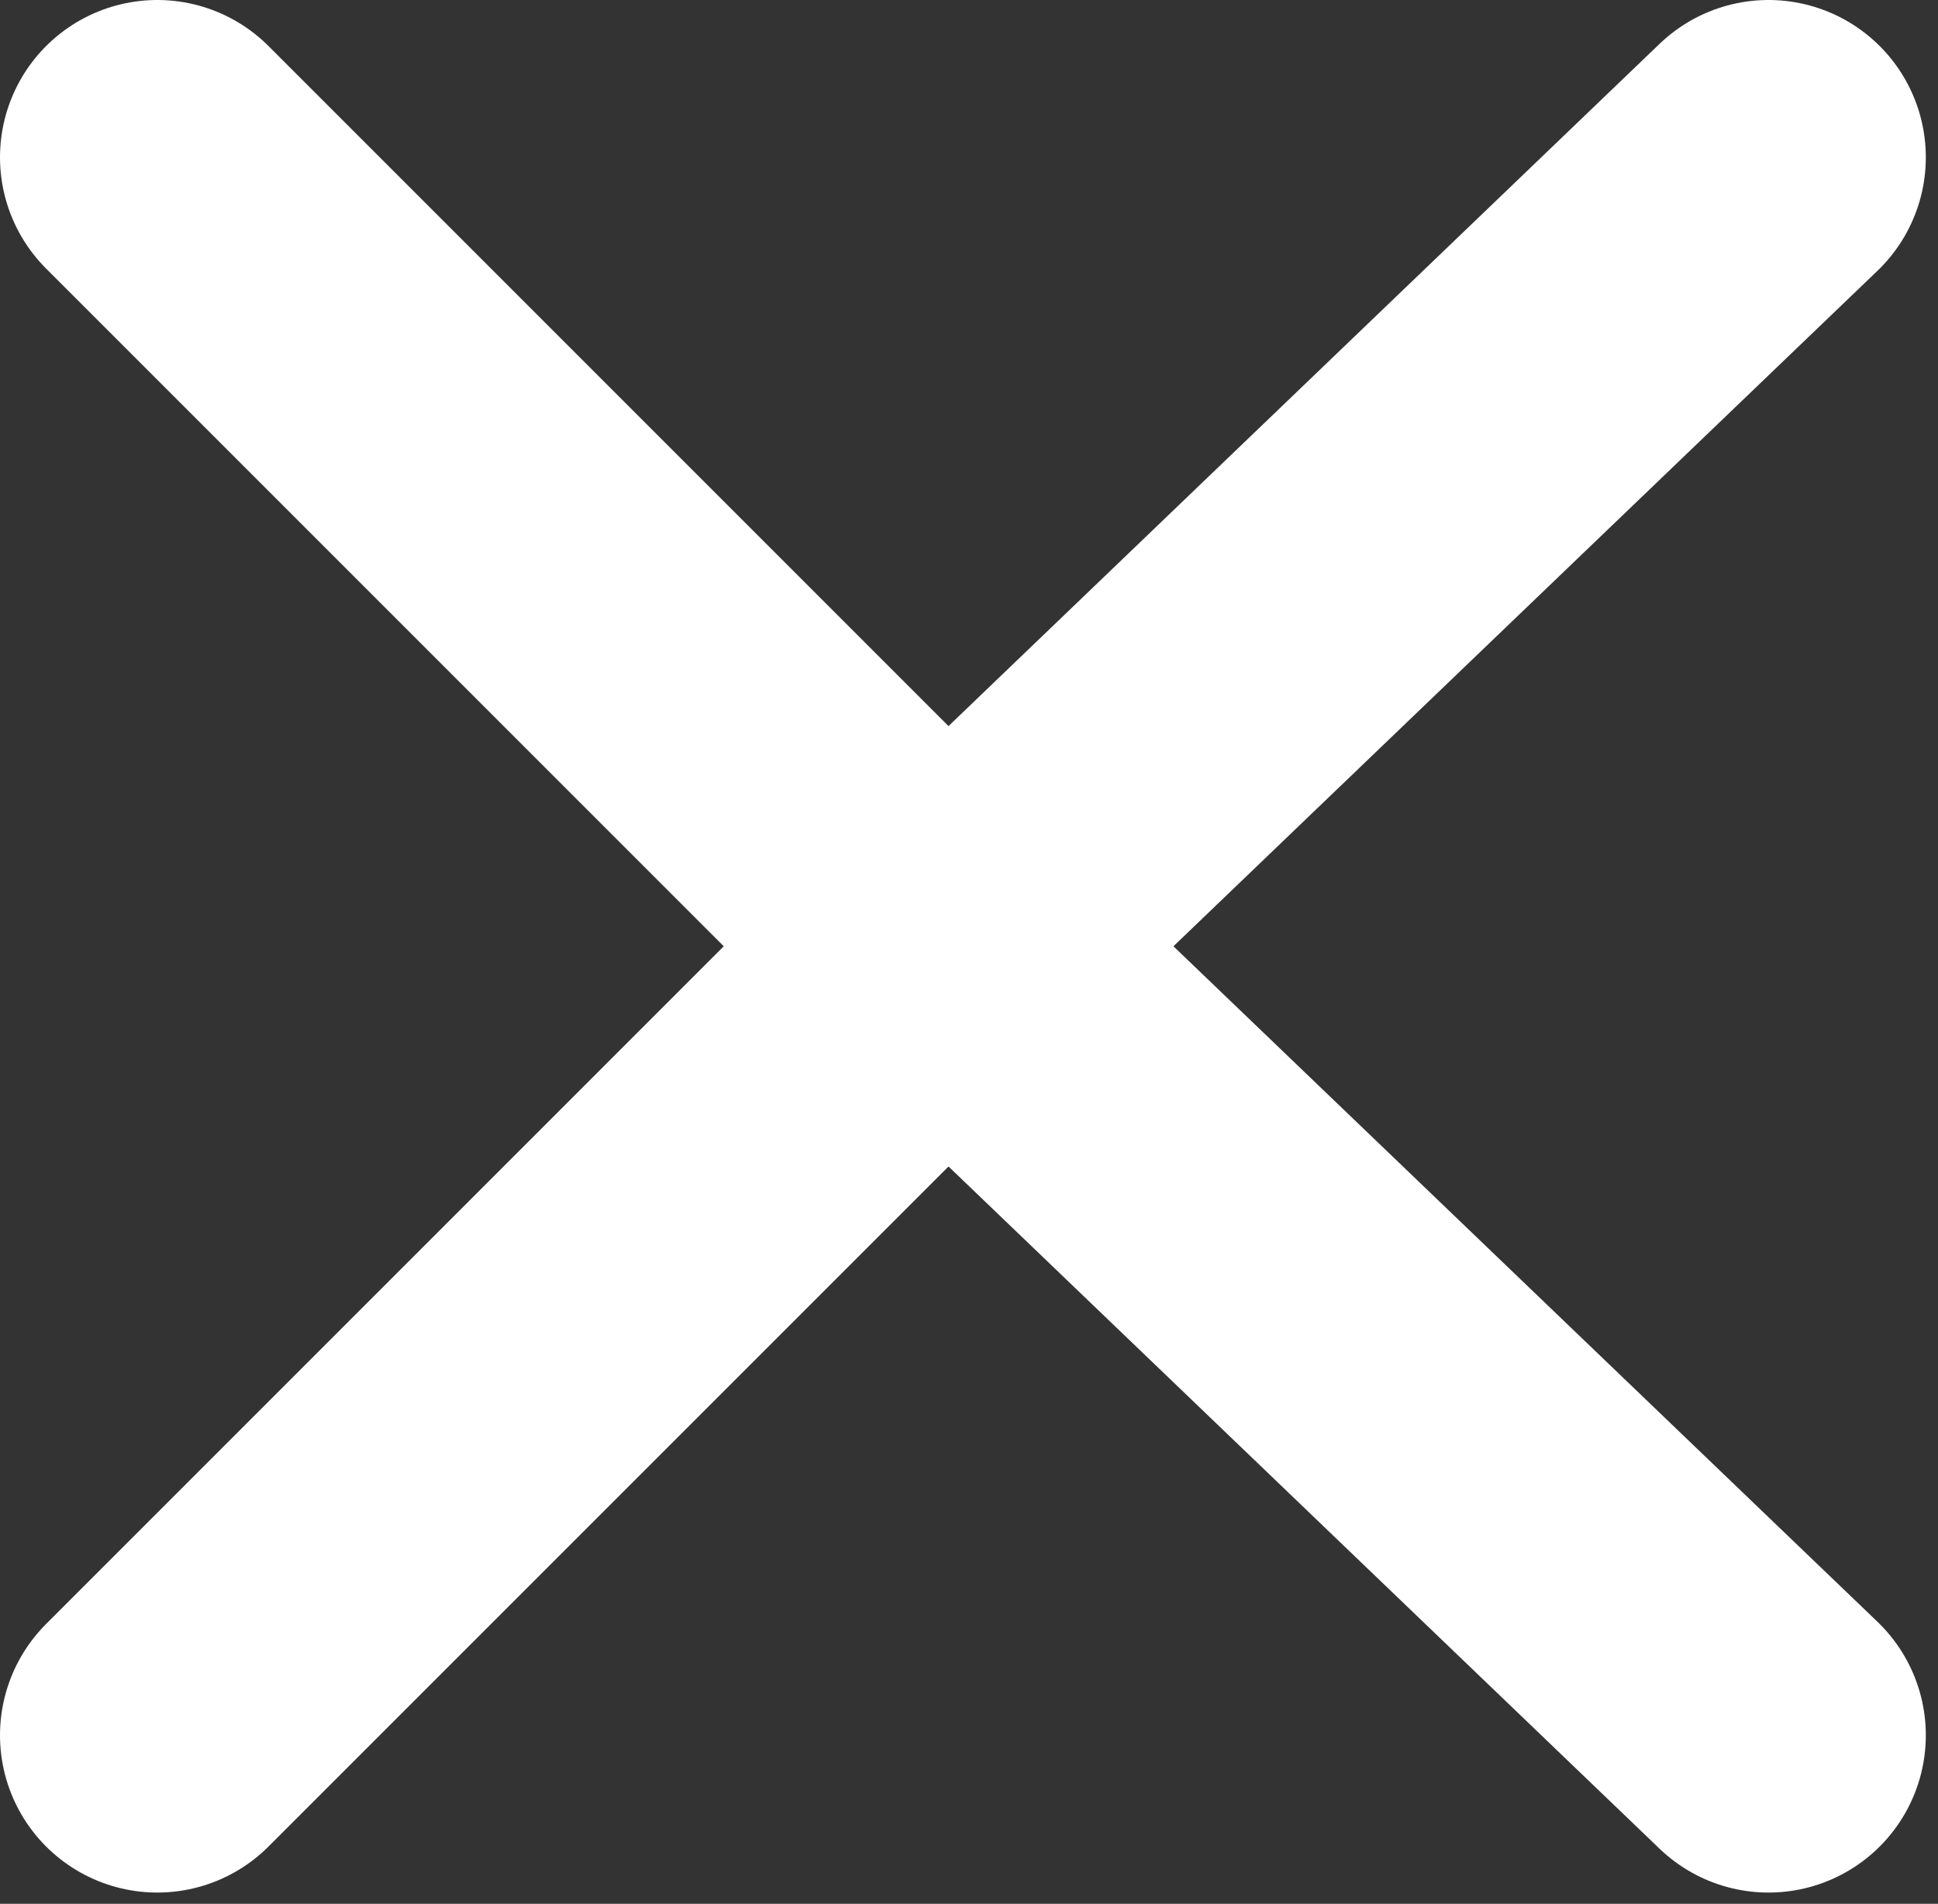 <svg width="113" height="111" viewBox="0 0 113 111" fill="none" xmlns="http://www.w3.org/2000/svg">
<rect x="0" y="0" width="113" height="111" fill="#333333" stroke="none"/>
<path d="M9.172 9.172L55.172 55.172M55.172 55.172L103.118 9.172M55.172 55.172L9.172 101.172M55.172 55.172L103.118 101.172" stroke="white" stroke-width="18.344" stroke-linecap="round" stroke-linejoin="round"/>
</svg>

